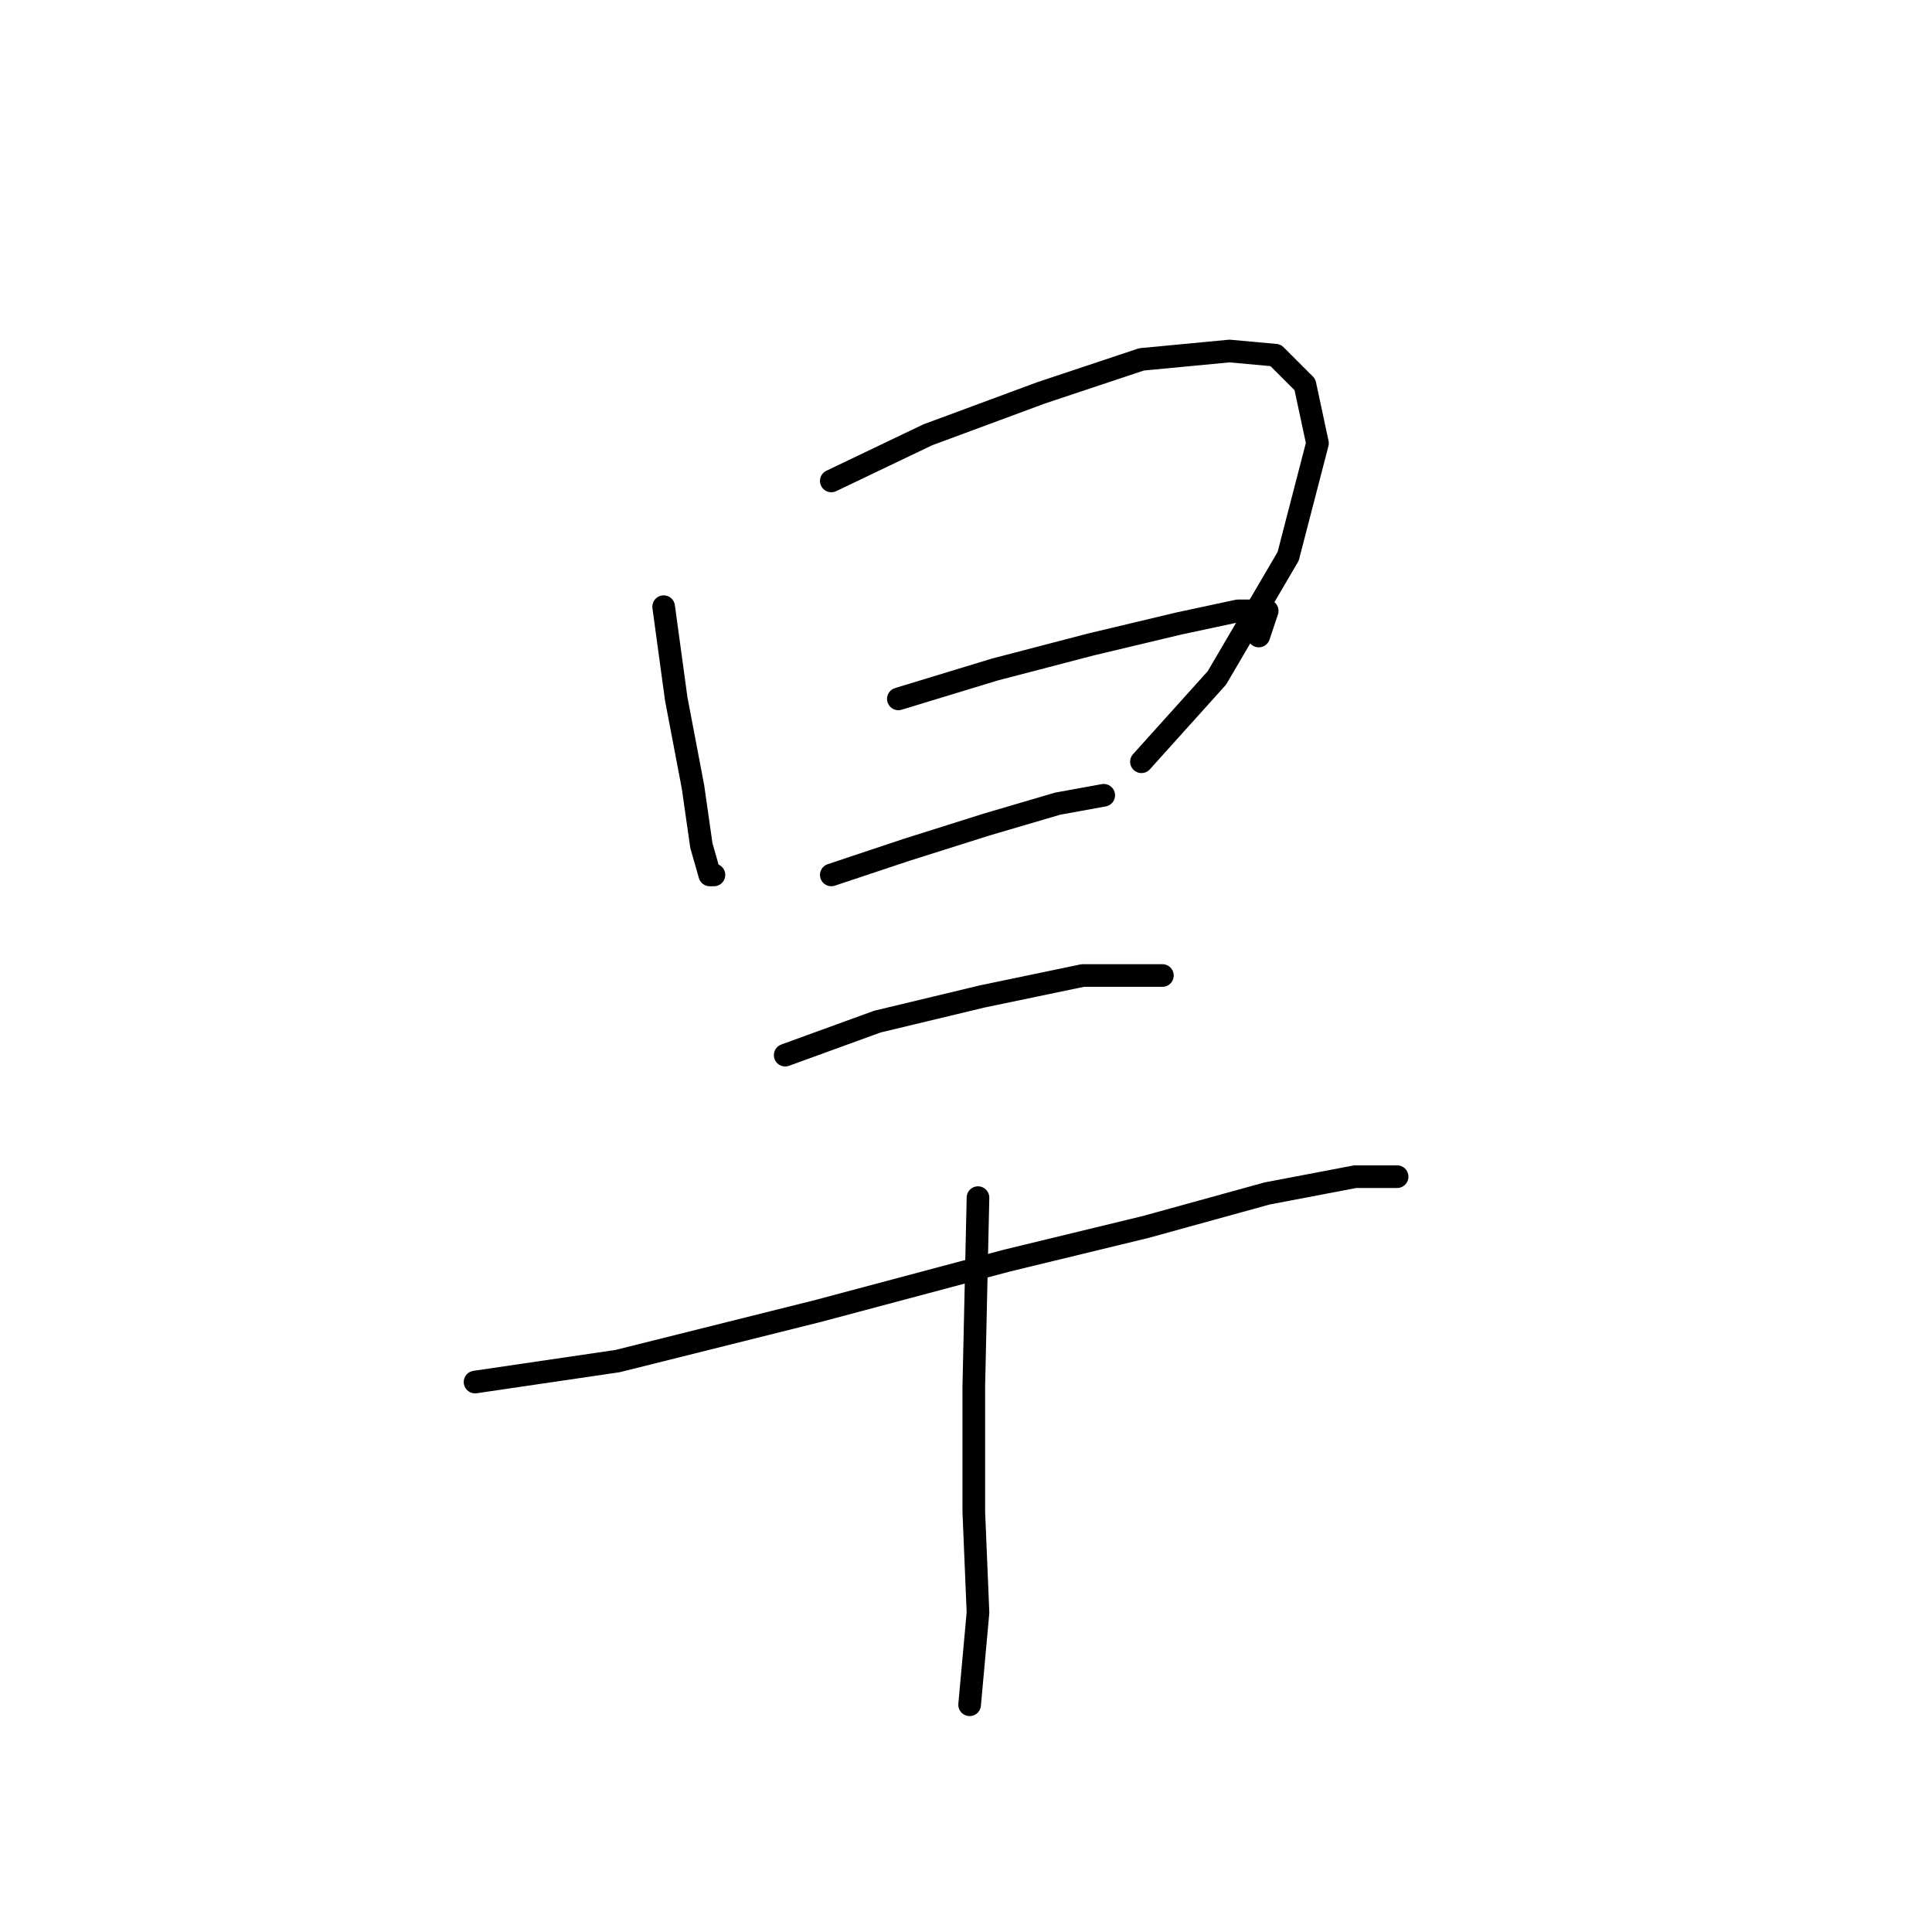 <?xml version="1.0" standalone="no"?>
    <svg width="256" height="256" xmlns="http://www.w3.org/2000/svg" version="1.1">
    <polyline stroke="black" stroke-width="3" stroke-linecap="round" fill="transparent" stroke-linejoin="round" points="87.938 80.388 89.604 92.606 91.825 104.268 92.936 112.043 94.047 115.931 94.602 115.931 94.602 115.931 " />
        <polyline stroke="black" stroke-width="3" stroke-linecap="round" fill="transparent" stroke-linejoin="round" points="110.152 63.727 122.925 57.619 137.92 52.065 151.248 47.622 162.91 46.511 169.019 47.067 172.907 50.954 174.573 58.729 170.685 73.724 161.244 89.829 151.248 100.936 151.248 100.936 " />
        <polyline stroke="black" stroke-width="3" stroke-linecap="round" fill="transparent" stroke-linejoin="round" points="119.038 92.606 131.811 88.718 144.584 85.386 156.246 82.609 164.021 80.943 167.909 80.943 166.798 84.275 166.798 84.275 " />
        <polyline stroke="black" stroke-width="3" stroke-linecap="round" fill="transparent" stroke-linejoin="round" points="110.152 115.931 120.148 112.598 130.7 109.266 140.141 106.49 146.25 105.379 146.25 105.379 " />
        <polyline stroke="black" stroke-width="3" stroke-linecap="round" fill="transparent" stroke-linejoin="round" points="104.043 139.811 116.261 135.368 130.145 132.036 143.473 129.259 154.025 129.259 154.025 129.259 " />
        <polyline stroke="black" stroke-width="3" stroke-linecap="round" fill="transparent" stroke-linejoin="round" points="62.947 183.128 81.829 180.351 108.486 173.687 133.477 167.023 151.803 162.58 167.909 158.137 179.571 155.916 185.125 155.916 185.125 155.916 " />
        <polyline stroke="black" stroke-width="3" stroke-linecap="round" fill="transparent" stroke-linejoin="round" points="129.589 158.693 129.034 183.684 129.034 200.344 129.589 213.673 128.479 225.89 128.479 225.89 " />
        </svg>